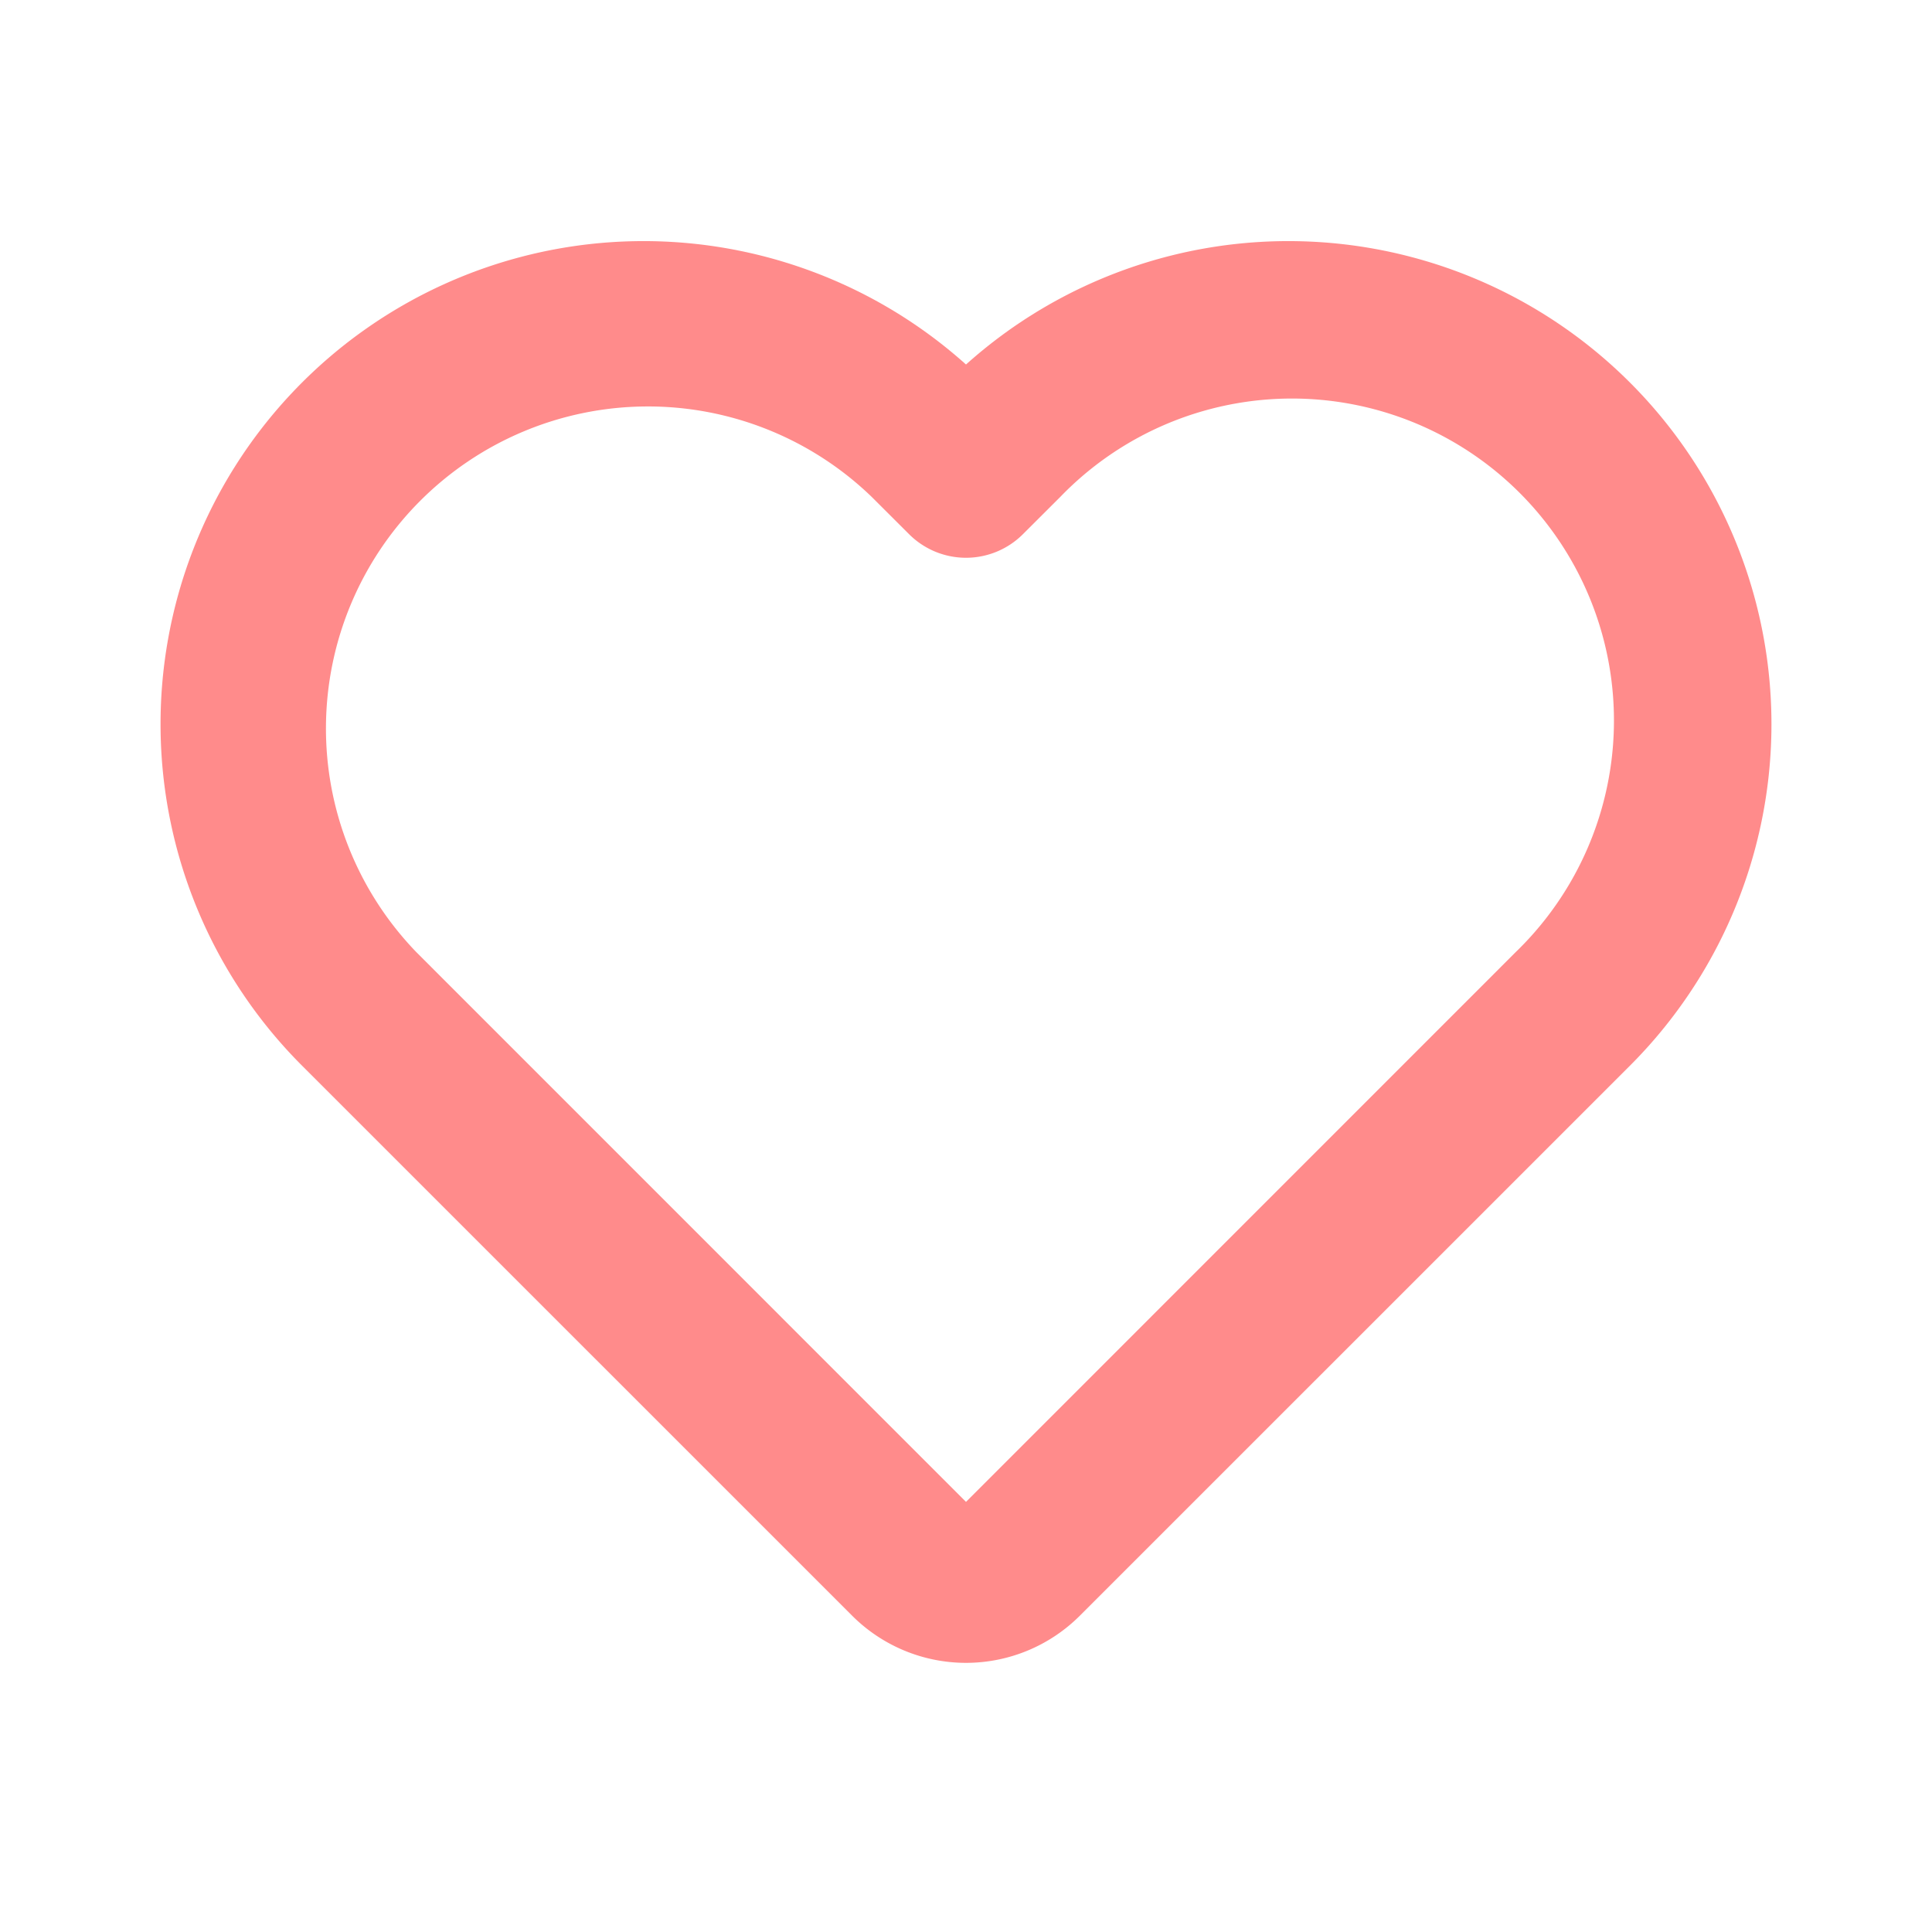 <svg width="24" height="24" fill="none" xmlns="http://www.w3.org/2000/svg"><path d="M12 4.528a6 6 0 00-8.243 8.715l6.829 6.828a2 2 0 002.828 0l6.829-6.828A6 6 0 0012 4.528zm-1.172 1.644l.465.464a1 1 0 001.414 0l.465-.464a4 4 0 115.656 5.656L12 18.657l-6.828-6.829a4 4 0 015.656-5.656z" fill="#ff8b8b"/></svg>